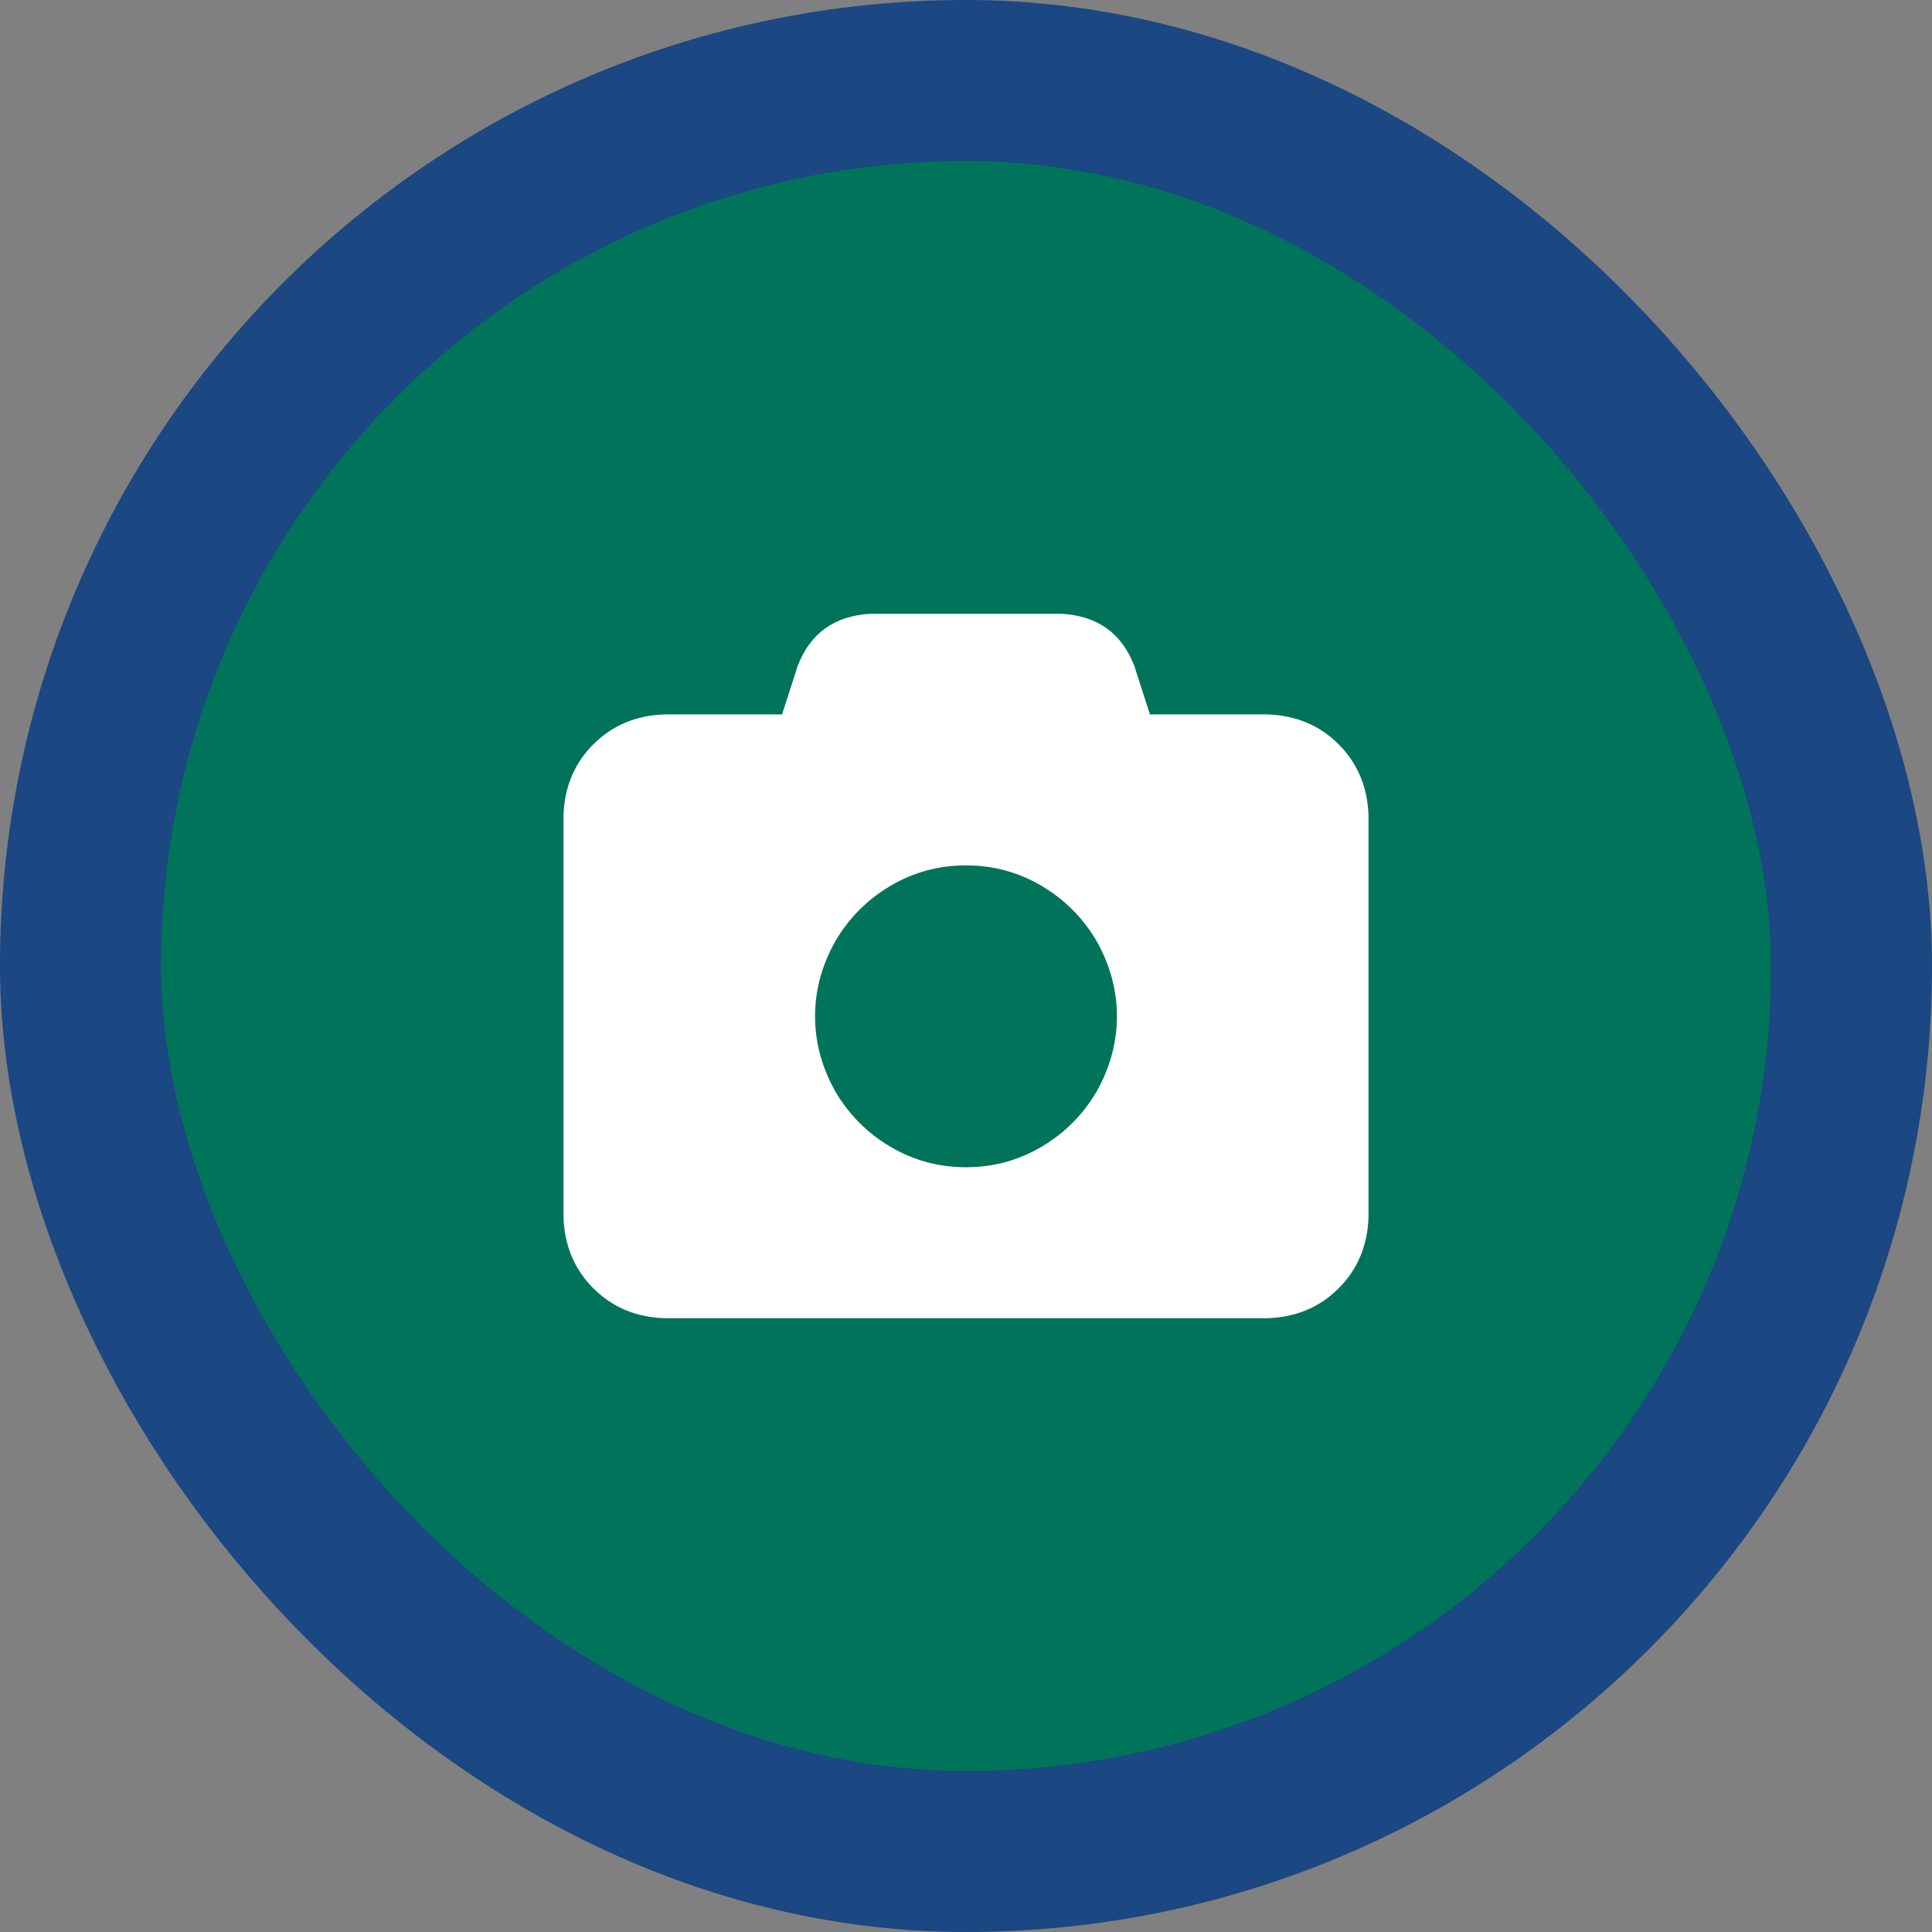 <svg width="24" height="24" viewBox="0 0 24 24" fill="none" xmlns="http://www.w3.org/2000/svg">
<rect x="0" y="0" width="24" height="24" fill="#808080" stroke="none"/>
<rect x="1" y="1" width="22" height="22" rx="11" fill="#00745A" stroke="#1B4782" stroke-width="2"/>
<g clip-path="url(#clip0_287_1574)">
<path d="M9.91 8.27L9.715 8.875H8.25C7.898 8.888 7.605 9.012 7.371 9.246C7.137 9.48 7.013 9.773 7 10.125V15.125C7.013 15.477 7.137 15.77 7.371 16.004C7.605 16.238 7.898 16.362 8.25 16.375H15.75C16.102 16.362 16.395 16.238 16.629 16.004C16.863 15.77 16.987 15.477 17 15.125V10.125C16.987 9.773 16.863 9.48 16.629 9.246C16.395 9.012 16.102 8.888 15.75 8.875H14.285L14.09 8.27C13.934 7.866 13.634 7.651 13.191 7.625H10.809C10.366 7.651 10.066 7.866 9.91 8.27ZM12 10.75C12.338 10.75 12.651 10.835 12.938 11.004C13.224 11.173 13.452 11.401 13.621 11.688C13.79 11.987 13.875 12.3 13.875 12.625C13.875 12.95 13.79 13.263 13.621 13.562C13.452 13.849 13.224 14.077 12.938 14.246C12.651 14.415 12.338 14.5 12 14.5C11.662 14.5 11.349 14.415 11.062 14.246C10.776 14.077 10.548 13.849 10.379 13.562C10.21 13.263 10.125 12.95 10.125 12.625C10.125 12.3 10.21 11.987 10.379 11.688C10.548 11.401 10.776 11.173 11.062 11.004C11.349 10.835 11.662 10.75 12 10.75Z" fill="white"/>
</g>
<defs>
<clipPath id="clip0_287_1574">
<rect width="10" height="10" fill="white" transform="translate(7 7)"/>
</clipPath>
</defs>
</svg>
